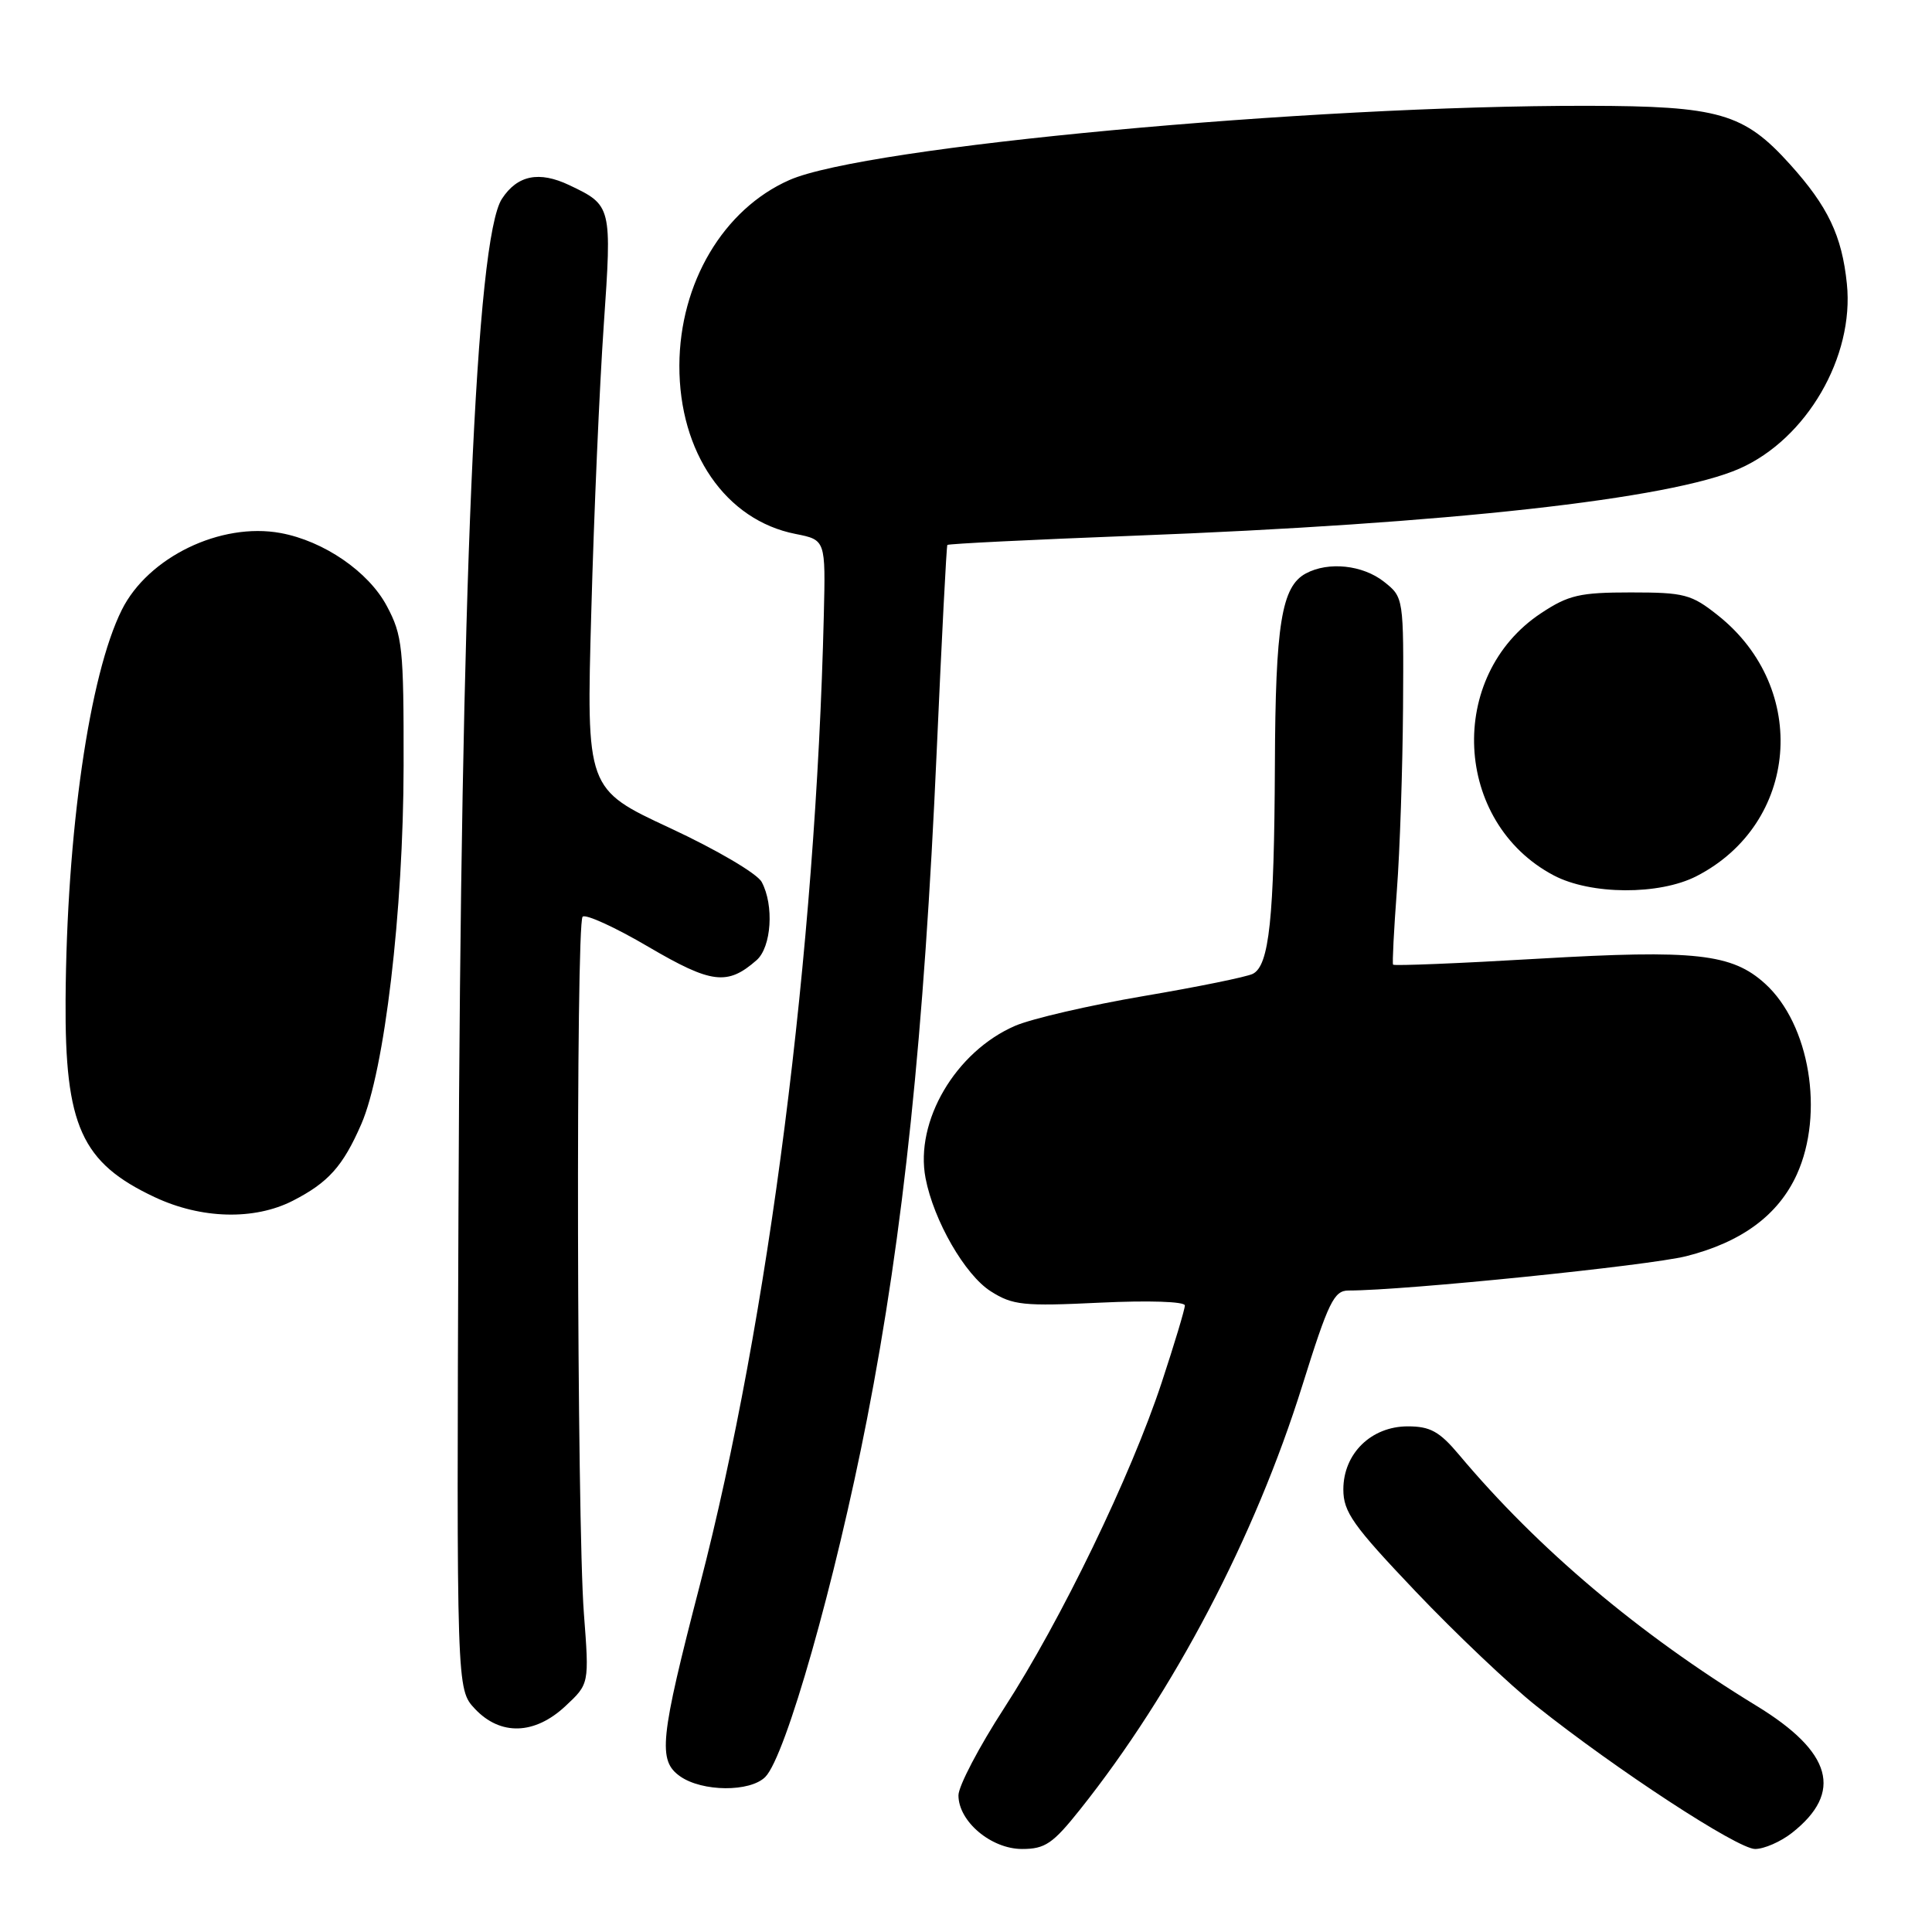 <?xml version="1.0" encoding="UTF-8" standalone="no"?>
<!DOCTYPE svg PUBLIC "-//W3C//DTD SVG 1.1//EN" "http://www.w3.org/Graphics/SVG/1.1/DTD/svg11.dtd" >
<svg xmlns="http://www.w3.org/2000/svg" xmlns:xlink="http://www.w3.org/1999/xlink" version="1.1" viewBox="0 0 256 256">
 <g >
 <path fill="currentColor"
d=" M 143.13 239.75 C 155.54 224.17 166.28 203.68 172.56 183.60 C 176.03 172.51 176.76 171.00 178.69 171.00 C 186.12 171.00 218.49 167.70 223.44 166.45 C 230.79 164.59 235.64 161.00 238.09 155.62 C 241.76 147.53 239.79 135.70 233.88 130.34 C 229.49 126.36 224.63 125.82 203.90 127.03 C 193.40 127.65 184.71 128.00 184.59 127.82 C 184.47 127.65 184.70 123.22 185.09 118.00 C 185.49 112.78 185.85 101.90 185.91 93.82 C 186.00 79.15 186.00 79.15 183.37 77.07 C 180.55 74.86 176.03 74.38 173.04 75.98 C 169.81 77.71 169.00 82.70 168.93 101.40 C 168.84 121.73 168.18 127.95 166.00 129.04 C 165.18 129.45 158.65 130.78 151.50 131.99 C 144.35 133.21 136.70 134.98 134.50 135.93 C 126.62 139.35 121.20 148.57 122.64 156.11 C 123.72 161.74 127.87 168.95 131.29 171.11 C 134.19 172.95 135.60 173.10 145.75 172.61 C 152.21 172.30 157.00 172.46 157.00 172.98 C 157.00 173.48 155.62 178.07 153.93 183.19 C 149.85 195.56 140.57 214.73 133.07 226.31 C 129.73 231.46 127.00 236.67 127.00 237.89 C 127.00 241.35 131.33 245.00 135.43 245.00 C 138.48 245.00 139.51 244.30 143.13 239.75 Z  M 237.44 242.87 C 244.27 237.50 242.78 232.15 232.73 226.02 C 217.16 216.51 203.78 205.22 193.32 192.75 C 190.74 189.68 189.51 189.00 186.54 189.00 C 181.69 189.00 178.00 192.61 178.00 197.36 C 178.00 200.35 179.27 202.14 187.58 210.88 C 192.85 216.42 200.04 223.25 203.57 226.05 C 214.18 234.50 230.25 245.00 232.56 245.00 C 233.75 245.00 235.95 244.04 237.44 242.87 Z  M 101.40 235.46 C 104.10 232.76 110.66 209.66 114.89 188.00 C 119.74 163.12 122.44 137.18 124.12 99.50 C 124.78 84.65 125.41 72.37 125.53 72.21 C 125.65 72.05 136.73 71.51 150.16 70.99 C 191.79 69.40 221.36 66.13 230.50 62.09 C 239.39 58.16 245.72 47.27 244.72 37.60 C 244.07 31.24 242.21 27.35 237.19 21.78 C 231.07 14.99 227.81 14.05 210.36 14.02 C 173.29 13.97 114.61 19.43 104.59 23.86 C 95.85 27.72 90.06 37.50 90.02 48.43 C 89.99 59.97 96.16 68.93 105.41 70.75 C 109.40 71.54 109.40 71.54 109.16 81.52 C 108.09 126.09 101.86 174.82 92.74 210.00 C 87.43 230.47 87.14 233.28 90.13 235.38 C 93.06 237.43 99.38 237.48 101.40 235.46 Z  M 74.93 226.06 C 78.08 223.12 78.08 223.12 77.37 213.81 C 76.43 201.61 76.29 122.38 77.20 121.47 C 77.59 121.08 81.52 122.87 85.92 125.46 C 94.28 130.36 96.39 130.62 100.25 127.23 C 102.22 125.50 102.59 119.96 100.93 116.87 C 100.34 115.76 94.97 112.60 88.78 109.72 C 77.69 104.56 77.69 104.56 78.35 81.03 C 78.70 68.09 79.45 51.02 80.00 43.10 C 81.09 27.31 81.07 27.21 75.43 24.53 C 71.43 22.63 68.56 23.21 66.51 26.34 C 63.06 31.61 61.07 77.92 60.75 160.17 C 60.50 223.83 60.50 223.83 62.92 226.42 C 66.30 230.02 70.85 229.88 74.93 226.06 Z  M 38.79 159.11 C 43.50 156.70 45.44 154.54 47.87 148.96 C 50.95 141.90 53.45 120.76 53.48 101.50 C 53.50 85.76 53.33 84.19 51.25 80.29 C 48.83 75.75 42.90 71.68 37.18 70.63 C 29.24 69.17 19.62 73.83 16.14 80.81 C 11.84 89.43 8.83 110.28 8.69 132.50 C 8.58 149.19 10.79 154.07 20.50 158.63 C 26.67 161.53 33.69 161.71 38.79 159.11 Z  M 224.79 116.10 C 238.34 109.15 239.82 91.24 227.66 81.56 C 224.12 78.74 223.20 78.50 216.08 78.50 C 209.32 78.50 207.83 78.85 204.20 81.25 C 191.65 89.56 192.58 108.97 205.87 115.99 C 210.77 118.58 219.85 118.63 224.79 116.10 Z "/>
</g>
</svg>